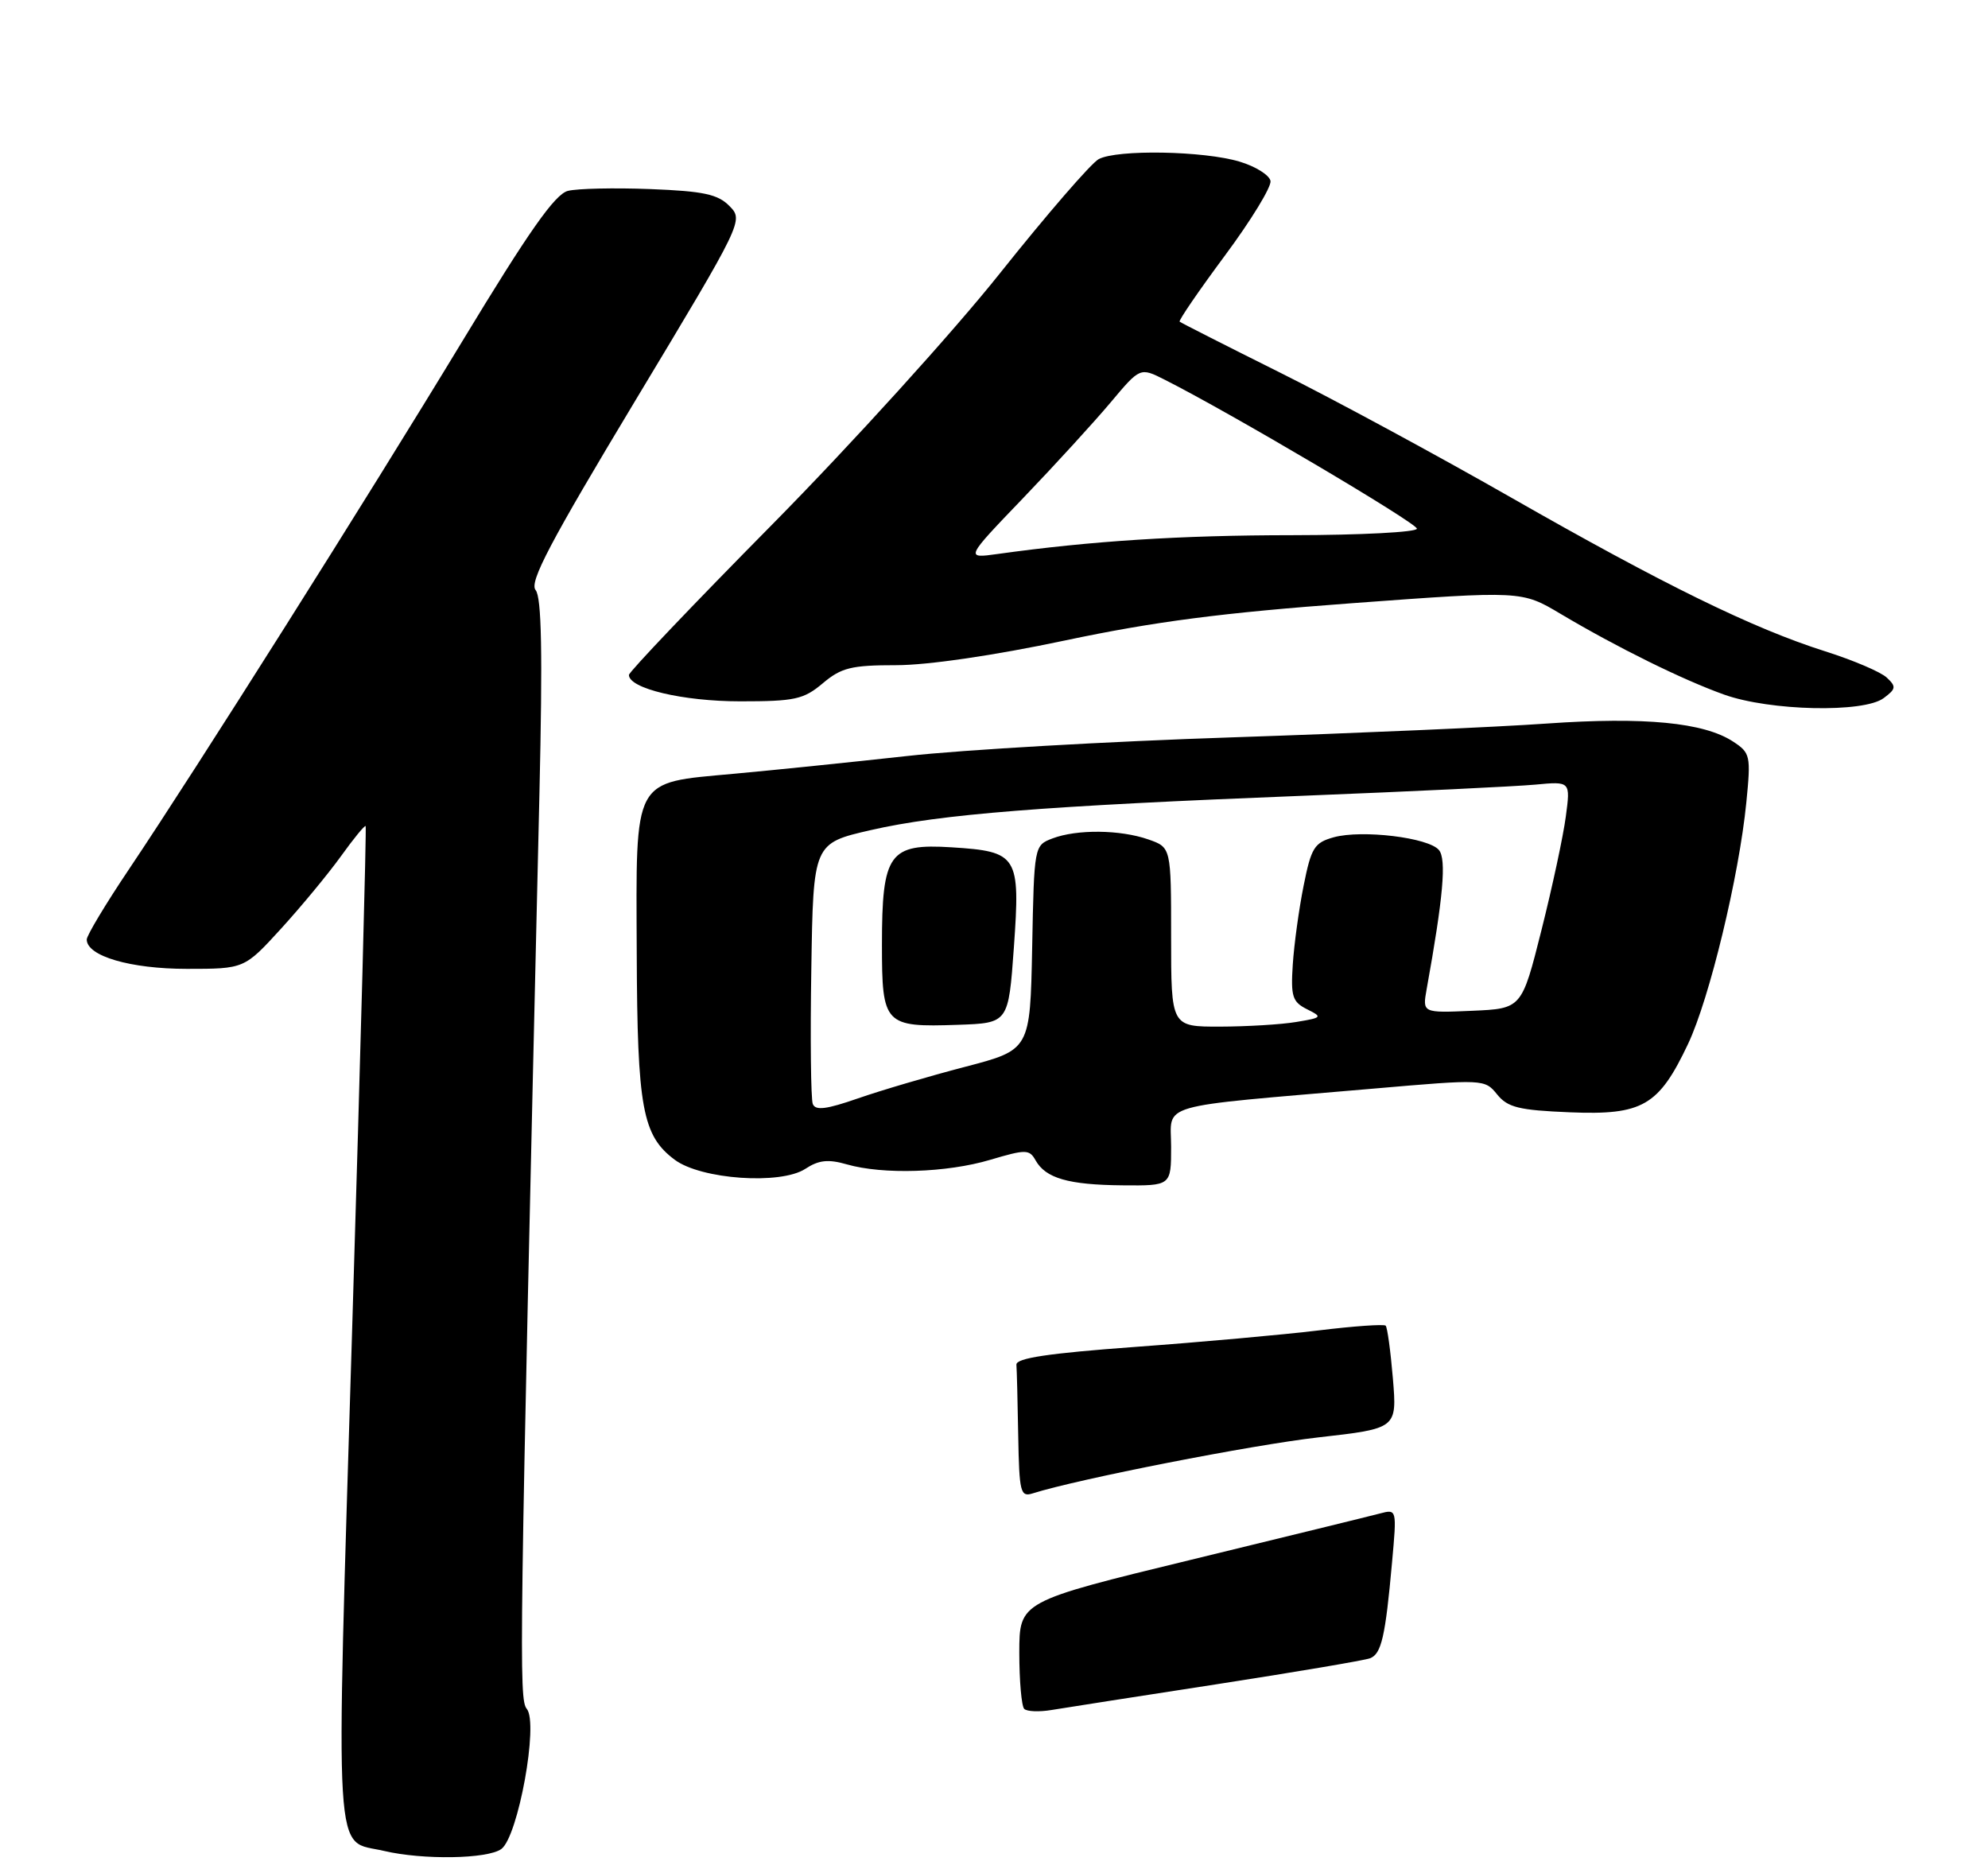 <?xml version="1.0" encoding="UTF-8" standalone="no"?>
<!DOCTYPE svg PUBLIC "-//W3C//DTD SVG 1.1//EN" "http://www.w3.org/Graphics/SVG/1.1/DTD/svg11.dtd" >
<svg xmlns="http://www.w3.org/2000/svg" xmlns:xlink="http://www.w3.org/1999/xlink" version="1.1" viewBox="0 0 275 259">
 <g >
 <path fill="currentColor"
d=" M 69.35 255.73 C 71.67 254.03 74.53 238.34 72.87 236.35 C 71.76 235.01 71.84 229.11 74.62 109.75 C 75.07 90.28 74.92 82.61 74.09 81.61 C 73.18 80.52 76.08 75.02 87.91 55.36 C 102.81 30.61 102.86 30.49 100.91 28.50 C 99.30 26.86 97.33 26.44 89.94 26.15 C 84.99 25.96 79.87 26.07 78.56 26.40 C 76.77 26.85 73.16 31.98 63.92 47.25 C 50.70 69.07 27.31 106.11 17.85 120.21 C 14.63 125.00 12.00 129.38 12.00 129.94 C 12.00 132.23 18.02 134.00 25.85 134.00 C 33.80 134.00 33.80 134.00 38.88 128.44 C 41.67 125.38 45.39 120.88 47.15 118.44 C 48.90 116.00 50.44 114.12 50.58 114.25 C 50.71 114.39 49.88 145.46 48.73 183.29 C 46.42 259.71 46.09 254.34 53.14 256.00 C 58.49 257.26 67.46 257.12 69.35 255.73 Z  M 162.00 158.62 C 162.00 152.46 159.41 153.20 189.93 150.57 C 205.27 149.24 205.38 149.25 207.10 151.37 C 208.56 153.17 210.10 153.55 217.16 153.84 C 227.22 154.25 229.45 152.96 233.51 144.38 C 236.48 138.10 240.56 121.19 241.57 110.99 C 242.21 104.50 242.13 104.13 239.73 102.56 C 235.70 99.92 227.47 99.13 214.00 100.07 C 207.12 100.56 187.55 101.41 170.50 101.98 C 153.45 102.54 133.20 103.70 125.50 104.56 C 117.80 105.41 107.00 106.52 101.50 107.02 C 87.42 108.32 87.98 107.28 88.08 131.86 C 88.16 153.26 88.86 157.06 93.33 160.40 C 96.99 163.13 107.99 163.89 111.40 161.66 C 113.26 160.44 114.56 160.30 117.14 161.04 C 122.15 162.48 130.97 162.20 136.98 160.41 C 141.91 158.95 142.39 158.95 143.25 160.48 C 144.64 162.96 147.78 163.87 155.25 163.94 C 162.00 164.00 162.00 164.00 162.00 158.62 Z  M 260.56 96.56 C 262.28 95.29 262.33 94.96 261.00 93.72 C 260.18 92.94 256.35 91.31 252.50 90.09 C 242.46 86.91 230.12 80.86 208.99 68.79 C 198.82 62.98 184.43 55.20 177.00 51.50 C 169.57 47.80 163.36 44.64 163.18 44.49 C 163.01 44.33 165.83 40.22 169.44 35.35 C 173.06 30.48 175.89 25.84 175.75 25.03 C 175.60 24.22 173.69 23.02 171.49 22.36 C 166.54 20.86 154.52 20.65 151.98 22.01 C 150.94 22.57 144.81 29.65 138.35 37.76 C 131.89 45.88 117.71 61.51 106.81 72.55 C 95.91 83.58 87.00 92.94 87.00 93.35 C 87.00 95.23 94.47 97.00 102.39 97.00 C 109.95 97.00 111.16 96.74 113.82 94.50 C 116.38 92.34 117.77 92.00 123.97 92.00 C 128.33 92.00 137.51 90.66 147.33 88.58 C 159.68 85.97 169.05 84.75 187.00 83.43 C 210.50 81.70 210.50 81.70 215.89 84.91 C 223.68 89.54 232.76 94.02 238.50 96.07 C 244.83 98.33 257.79 98.62 260.56 96.56 Z  M 141.68 236.35 C 141.31 235.97 141.00 232.48 141.00 228.58 C 141.01 221.50 141.01 221.50 164.75 215.73 C 177.81 212.55 189.56 209.68 190.87 209.33 C 193.23 208.71 193.23 208.71 192.56 216.10 C 191.64 226.36 191.09 228.75 189.52 229.35 C 188.77 229.64 179.24 231.25 168.33 232.94 C 157.42 234.62 147.12 236.23 145.43 236.51 C 143.74 236.79 142.05 236.72 141.68 236.35 Z  M 140.85 198.57 C 140.77 193.86 140.66 189.44 140.60 188.75 C 140.53 187.84 145.00 187.17 157.00 186.29 C 166.07 185.63 177.50 184.60 182.38 184.01 C 187.26 183.41 191.45 183.12 191.68 183.35 C 191.91 183.58 192.36 186.87 192.68 190.67 C 193.25 197.57 193.25 197.57 182.38 198.80 C 173.20 199.84 149.12 204.56 142.84 206.55 C 141.16 207.08 140.99 206.40 140.85 198.57 Z  M 112.43 152.68 C 112.17 151.99 112.07 143.60 112.23 134.03 C 112.50 116.63 112.50 116.63 120.50 114.80 C 130.07 112.61 144.38 111.47 180.50 110.05 C 195.35 109.46 209.69 108.77 212.37 108.52 C 217.25 108.06 217.25 108.06 216.60 112.93 C 216.25 115.61 214.73 122.69 213.23 128.65 C 210.50 139.50 210.50 139.50 203.63 139.80 C 196.76 140.10 196.76 140.10 197.35 136.80 C 199.64 124.12 200.11 118.84 199.05 117.57 C 197.63 115.84 188.40 114.73 184.50 115.80 C 181.81 116.55 181.38 117.23 180.33 122.50 C 179.68 125.73 179.01 130.64 178.83 133.40 C 178.54 137.82 178.78 138.57 180.79 139.58 C 182.98 140.67 182.91 140.75 179.29 141.35 C 177.21 141.70 172.46 141.98 168.75 141.99 C 162.00 142.00 162.00 142.00 162.00 129.60 C 162.00 117.20 162.00 117.20 158.85 116.10 C 154.96 114.74 148.97 114.68 145.59 115.96 C 143.06 116.93 143.05 116.96 142.78 131.06 C 142.50 145.20 142.50 145.20 133.50 147.55 C 128.55 148.84 121.89 150.80 118.70 151.91 C 114.30 153.44 112.79 153.63 112.43 152.68 Z  M 140.25 131.03 C 141.15 118.33 140.81 117.77 131.64 117.19 C 122.99 116.64 122.00 118.02 122.00 130.67 C 122.00 141.74 122.34 142.09 132.50 141.74 C 139.50 141.50 139.50 141.50 140.25 131.03 Z  M 141.54 68.88 C 145.96 64.27 151.40 58.32 153.64 55.65 C 157.71 50.80 157.71 50.80 161.10 52.51 C 170.03 57.00 196.00 72.34 196.00 73.12 C 196.00 73.60 188.24 74.01 178.75 74.02 C 163.21 74.03 150.92 74.82 138.00 76.62 C 133.50 77.25 133.50 77.25 141.54 68.88 Z "/>
</g>
</svg>